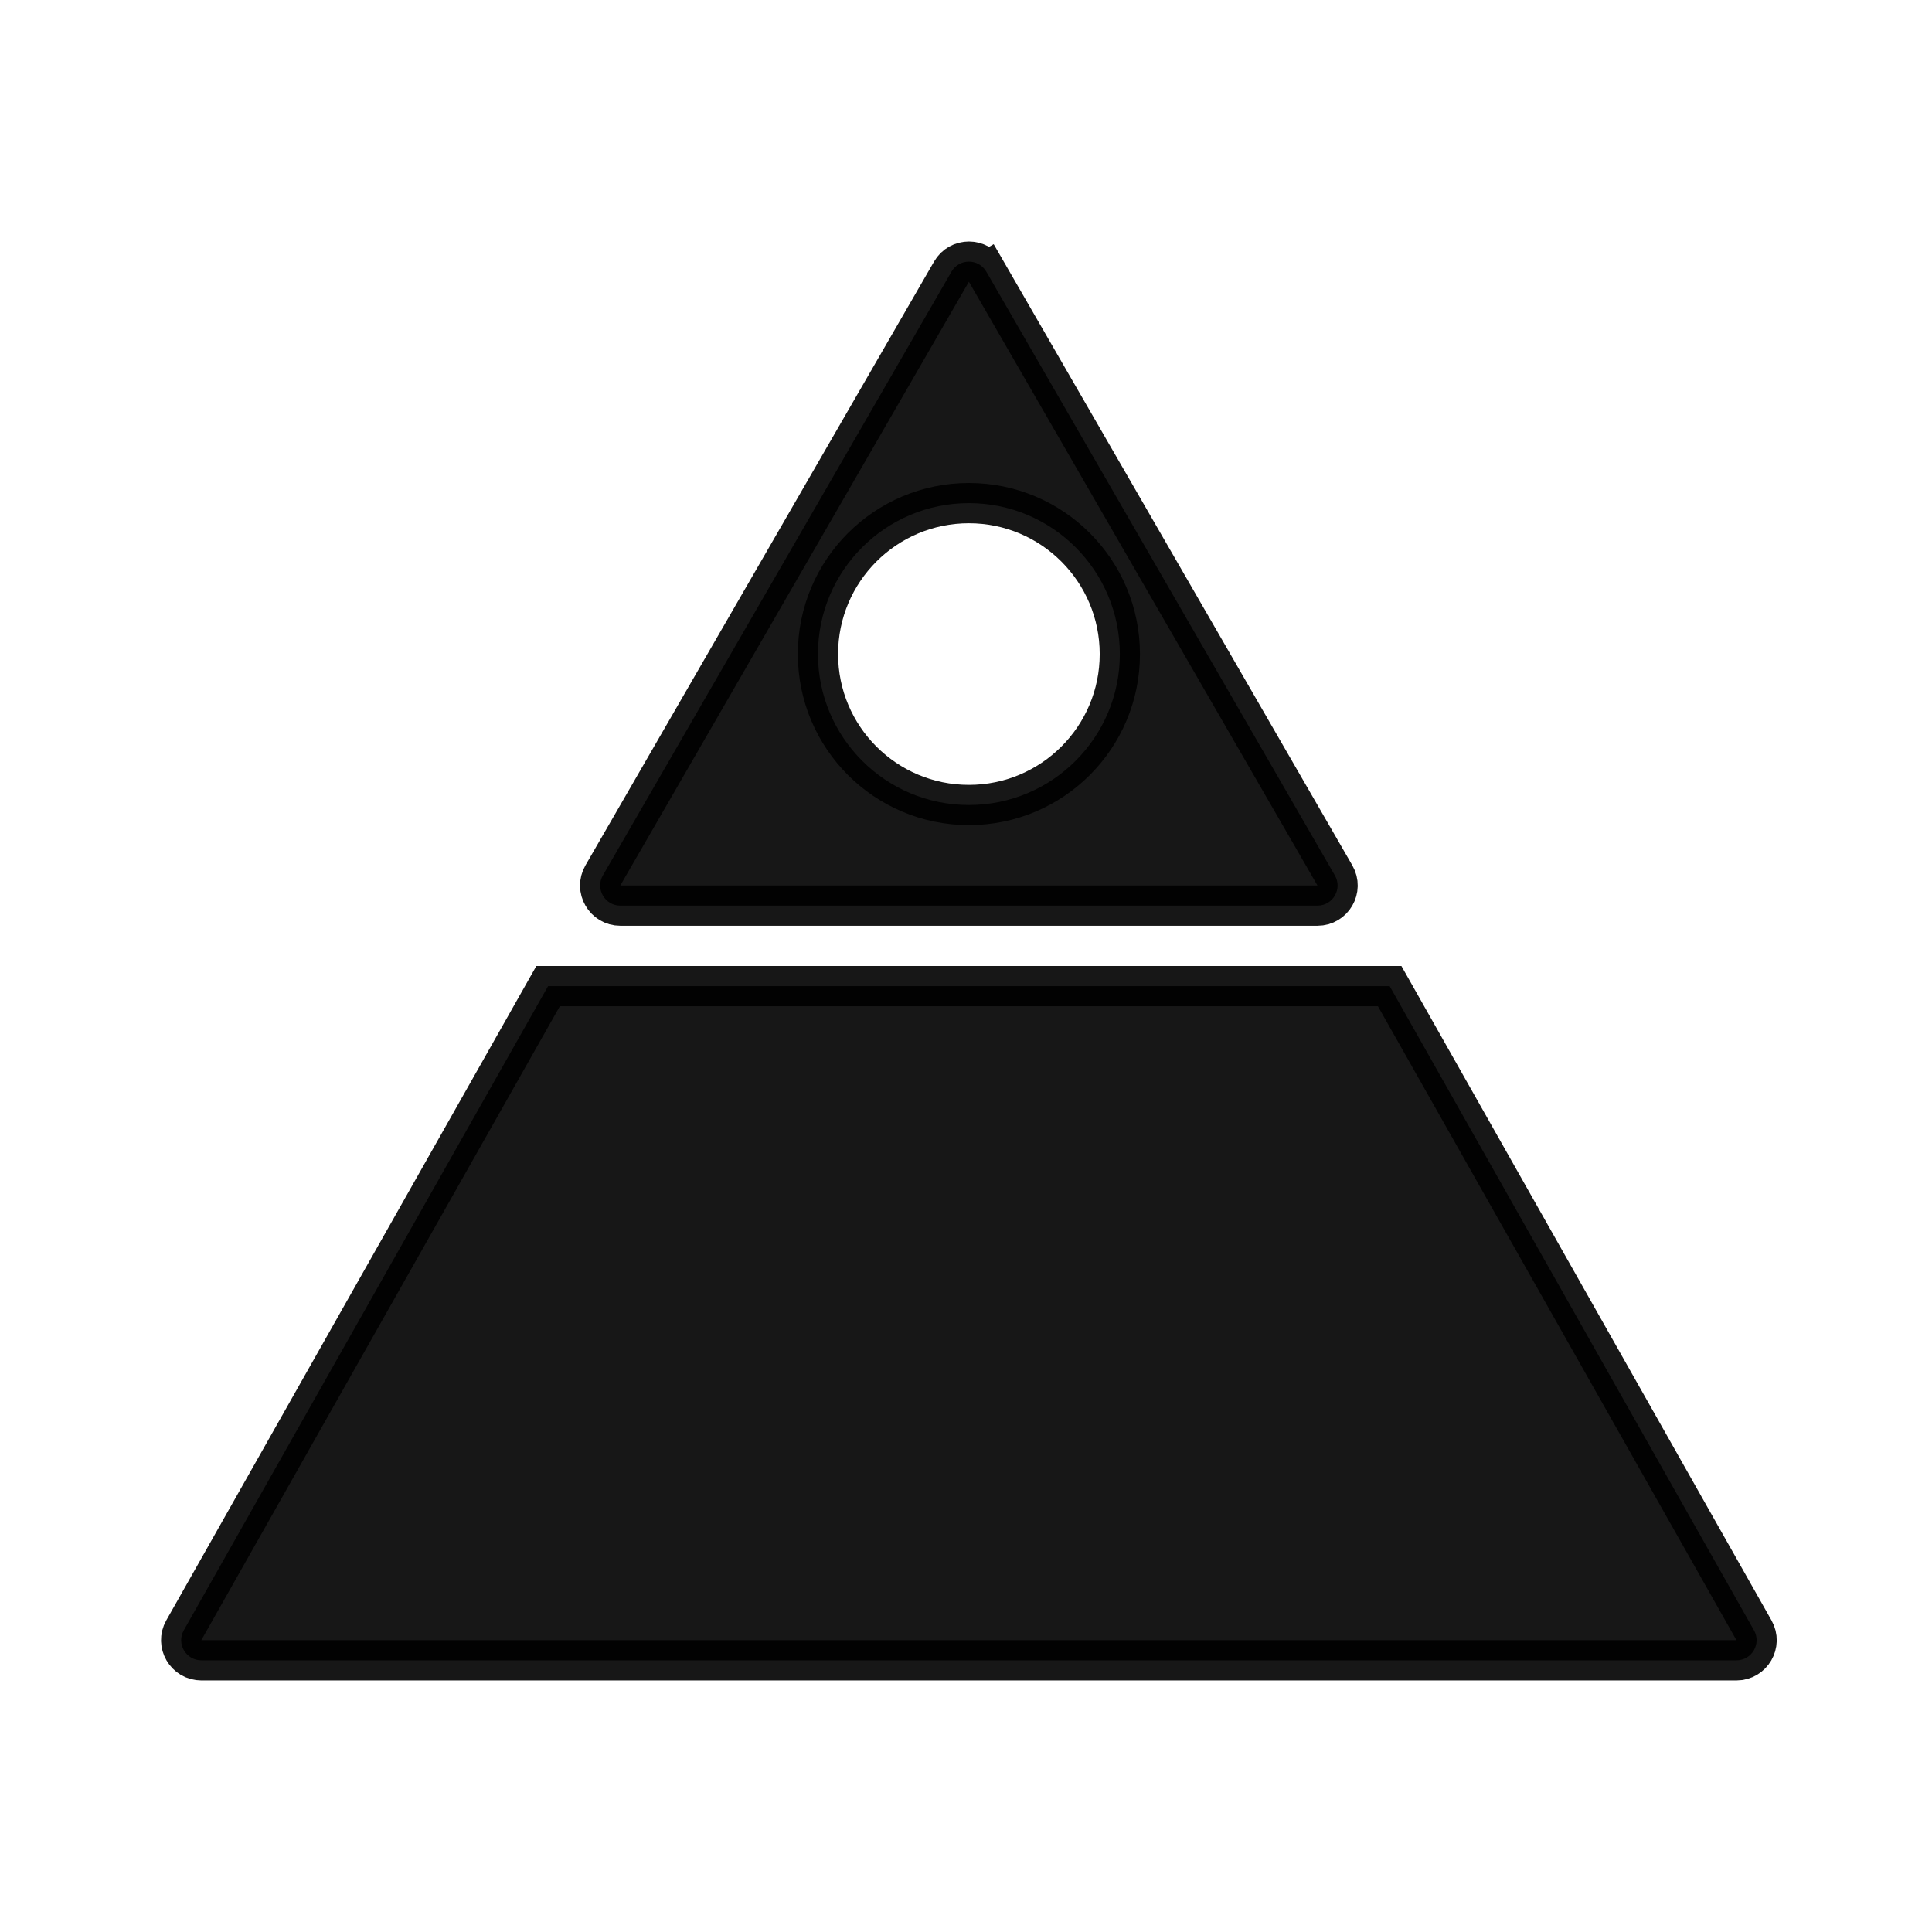 <svg width="48" height="48" viewBox="0 0 48 48" fill="none" xmlns="http://www.w3.org/2000/svg">
<path opacity="0.91" d="M23.639 6.75C23.831 6.417 24.312 6.417 24.505 6.75L24.938 6.5L24.505 6.75L33.165 21.75C33.357 22.083 33.117 22.5 32.732 22.5H15.411C15.027 22.5 14.786 22.083 14.978 21.75L23.639 6.75ZM24.072 20C26.143 20 27.822 18.321 27.822 16.25C27.822 14.179 26.143 12.5 24.072 12.5C22.001 12.5 20.322 14.179 20.322 16.25C20.322 18.321 22.001 20 24.072 20ZM4.566 40.504L13.617 24.5H34.526L43.577 40.504C43.766 40.837 43.525 41.25 43.142 41.25H5.001C4.619 41.25 4.378 40.837 4.566 40.504Z" fill="#000" stroke="#000"/>
</svg>
